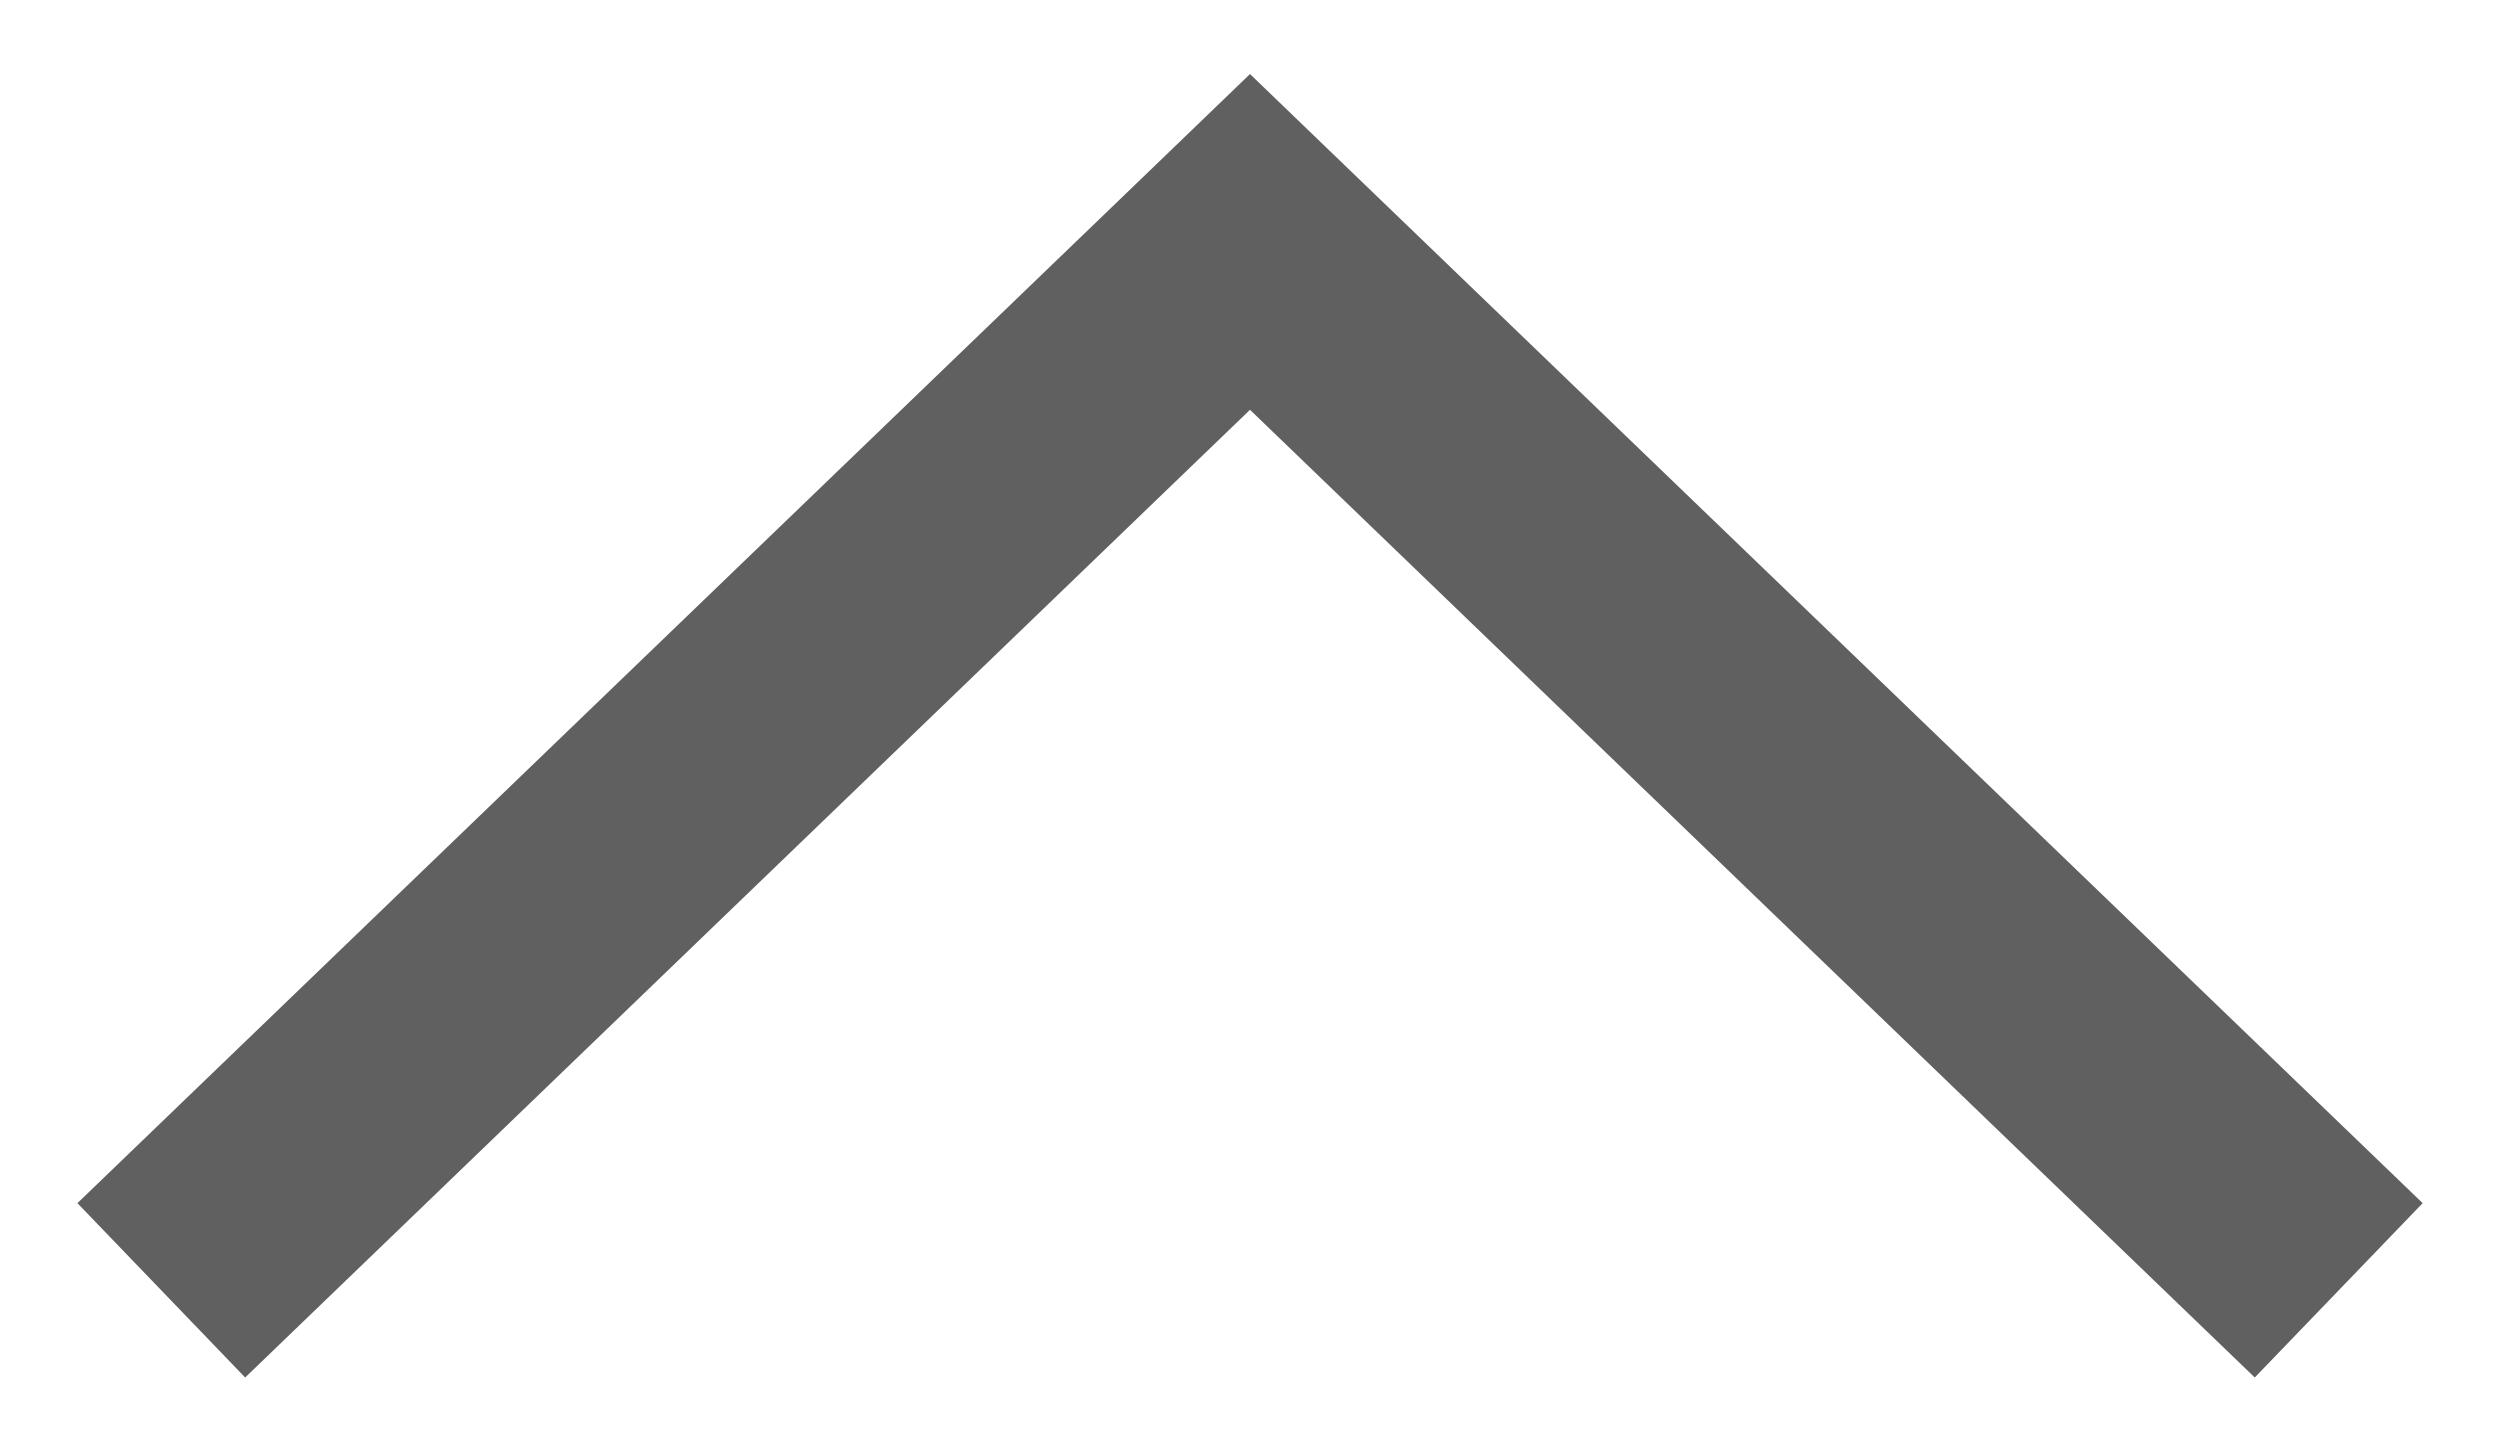 <svg width="31" height="18" viewBox="0 0 31 18" version="1.1" xmlns="http://www.w3.org/2000/svg" xmlns:xlink="http://www.w3.org/1999/xlink">
<title>Vector</title>
<desc>Created using Figma</desc>
<g id="Canvas" transform="translate(-12878 -44738)">
<g id="Vector">
<use xlink:href="#path0_stroke" transform="translate(12880 44741)" fill="#616060"/>
</g>
</g>
<defs>
<path id="path0_stroke" d="M 13.5 0L 14.54 -1.08L 13.5 -2.082L 12.46 -1.08L 13.5 0ZM 1.04 14.081L 14.54 1.08L 12.46 -1.08L -1.04 11.919L 1.04 14.081ZM 12.46 1.08L 25.959 14.081L 28.041 11.919L 14.54 -1.08L 12.46 1.08Z"/>
</defs>
</svg>
